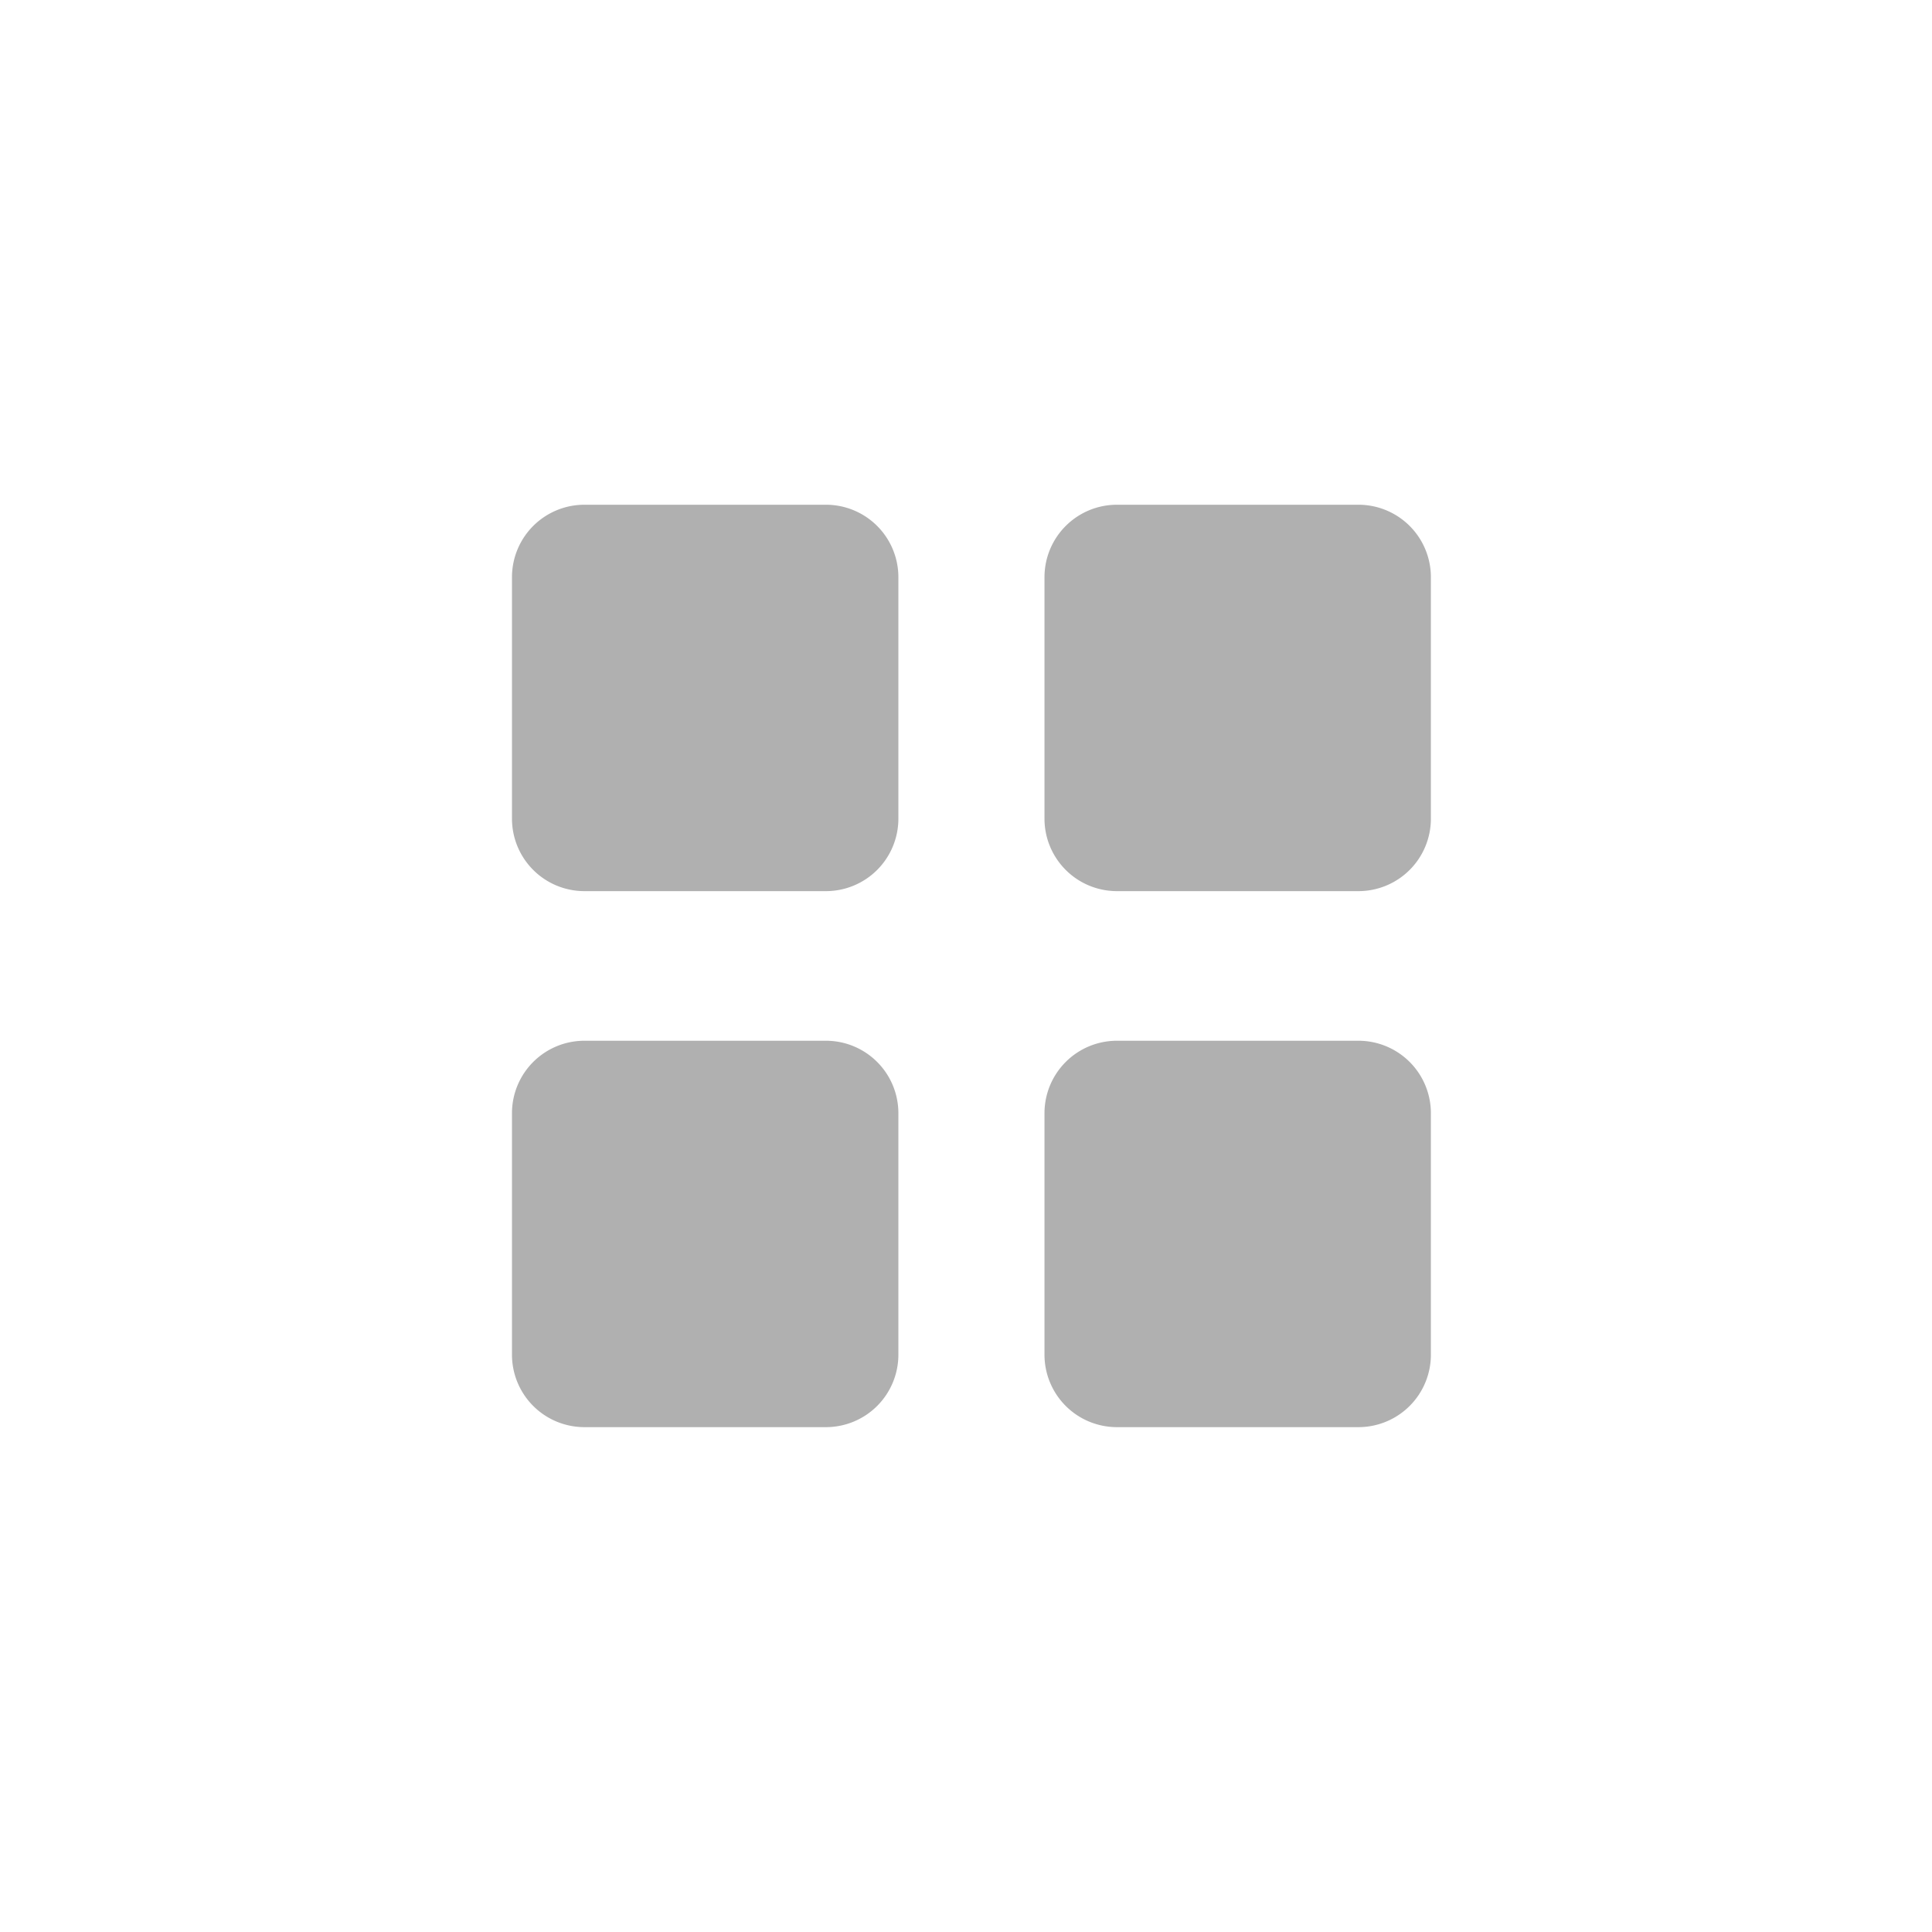 <svg width="32" height="32" viewBox="0 0 32 32" fill="none" xmlns="http://www.w3.org/2000/svg">
    <g clip-path="url(#ntv8w34qpa)">
        <g clip-path="url(#c3059aj5ab)" fill="#B0B0B0">
            <path d="M22.5 8.36h-4a1.2 1.2 0 0 0-1.2 1.2v4a1.2 1.2 0 0 0 1.2 1.2h4a1.2 1.2 0 0 0 1.2-1.2v-4a1.2 1.2 0 0 0-1.2-1.2zM13.68 8.36h-4a1.2 1.2 0 0 0-1.2 1.2v4a1.2 1.2 0 0 0 1.2 1.2h4a1.2 1.2 0 0 0 1.2-1.2v-4a1.2 1.2 0 0 0-1.2-1.2zM22.5 17.238h-4a1.2 1.2 0 0 0-1.2 1.2v4a1.2 1.2 0 0 0 1.2 1.2h4a1.2 1.2 0 0 0 1.2-1.2v-4a1.2 1.2 0 0 0-1.2-1.2zM13.68 17.238h-4a1.2 1.2 0 0 0-1.2 1.2v4a1.2 1.2 0 0 0 1.2 1.2h4a1.2 1.2 0 0 0 1.2-1.2v-4a1.2 1.2 0 0 0-1.2-1.2z"/>
        </g>
    </g>
    <defs>
        <clipPath id="ntv8w34qpa">
            <path fill="#fff" transform="translate(4 4)" d="M0 0h24v24H0z"/>
        </clipPath>
        <clipPath id="c3059aj5ab">
            <path fill="#fff" transform="translate(4 4)" d="M0 0h24v24H0z"/>
        </clipPath>
    </defs>
</svg>
